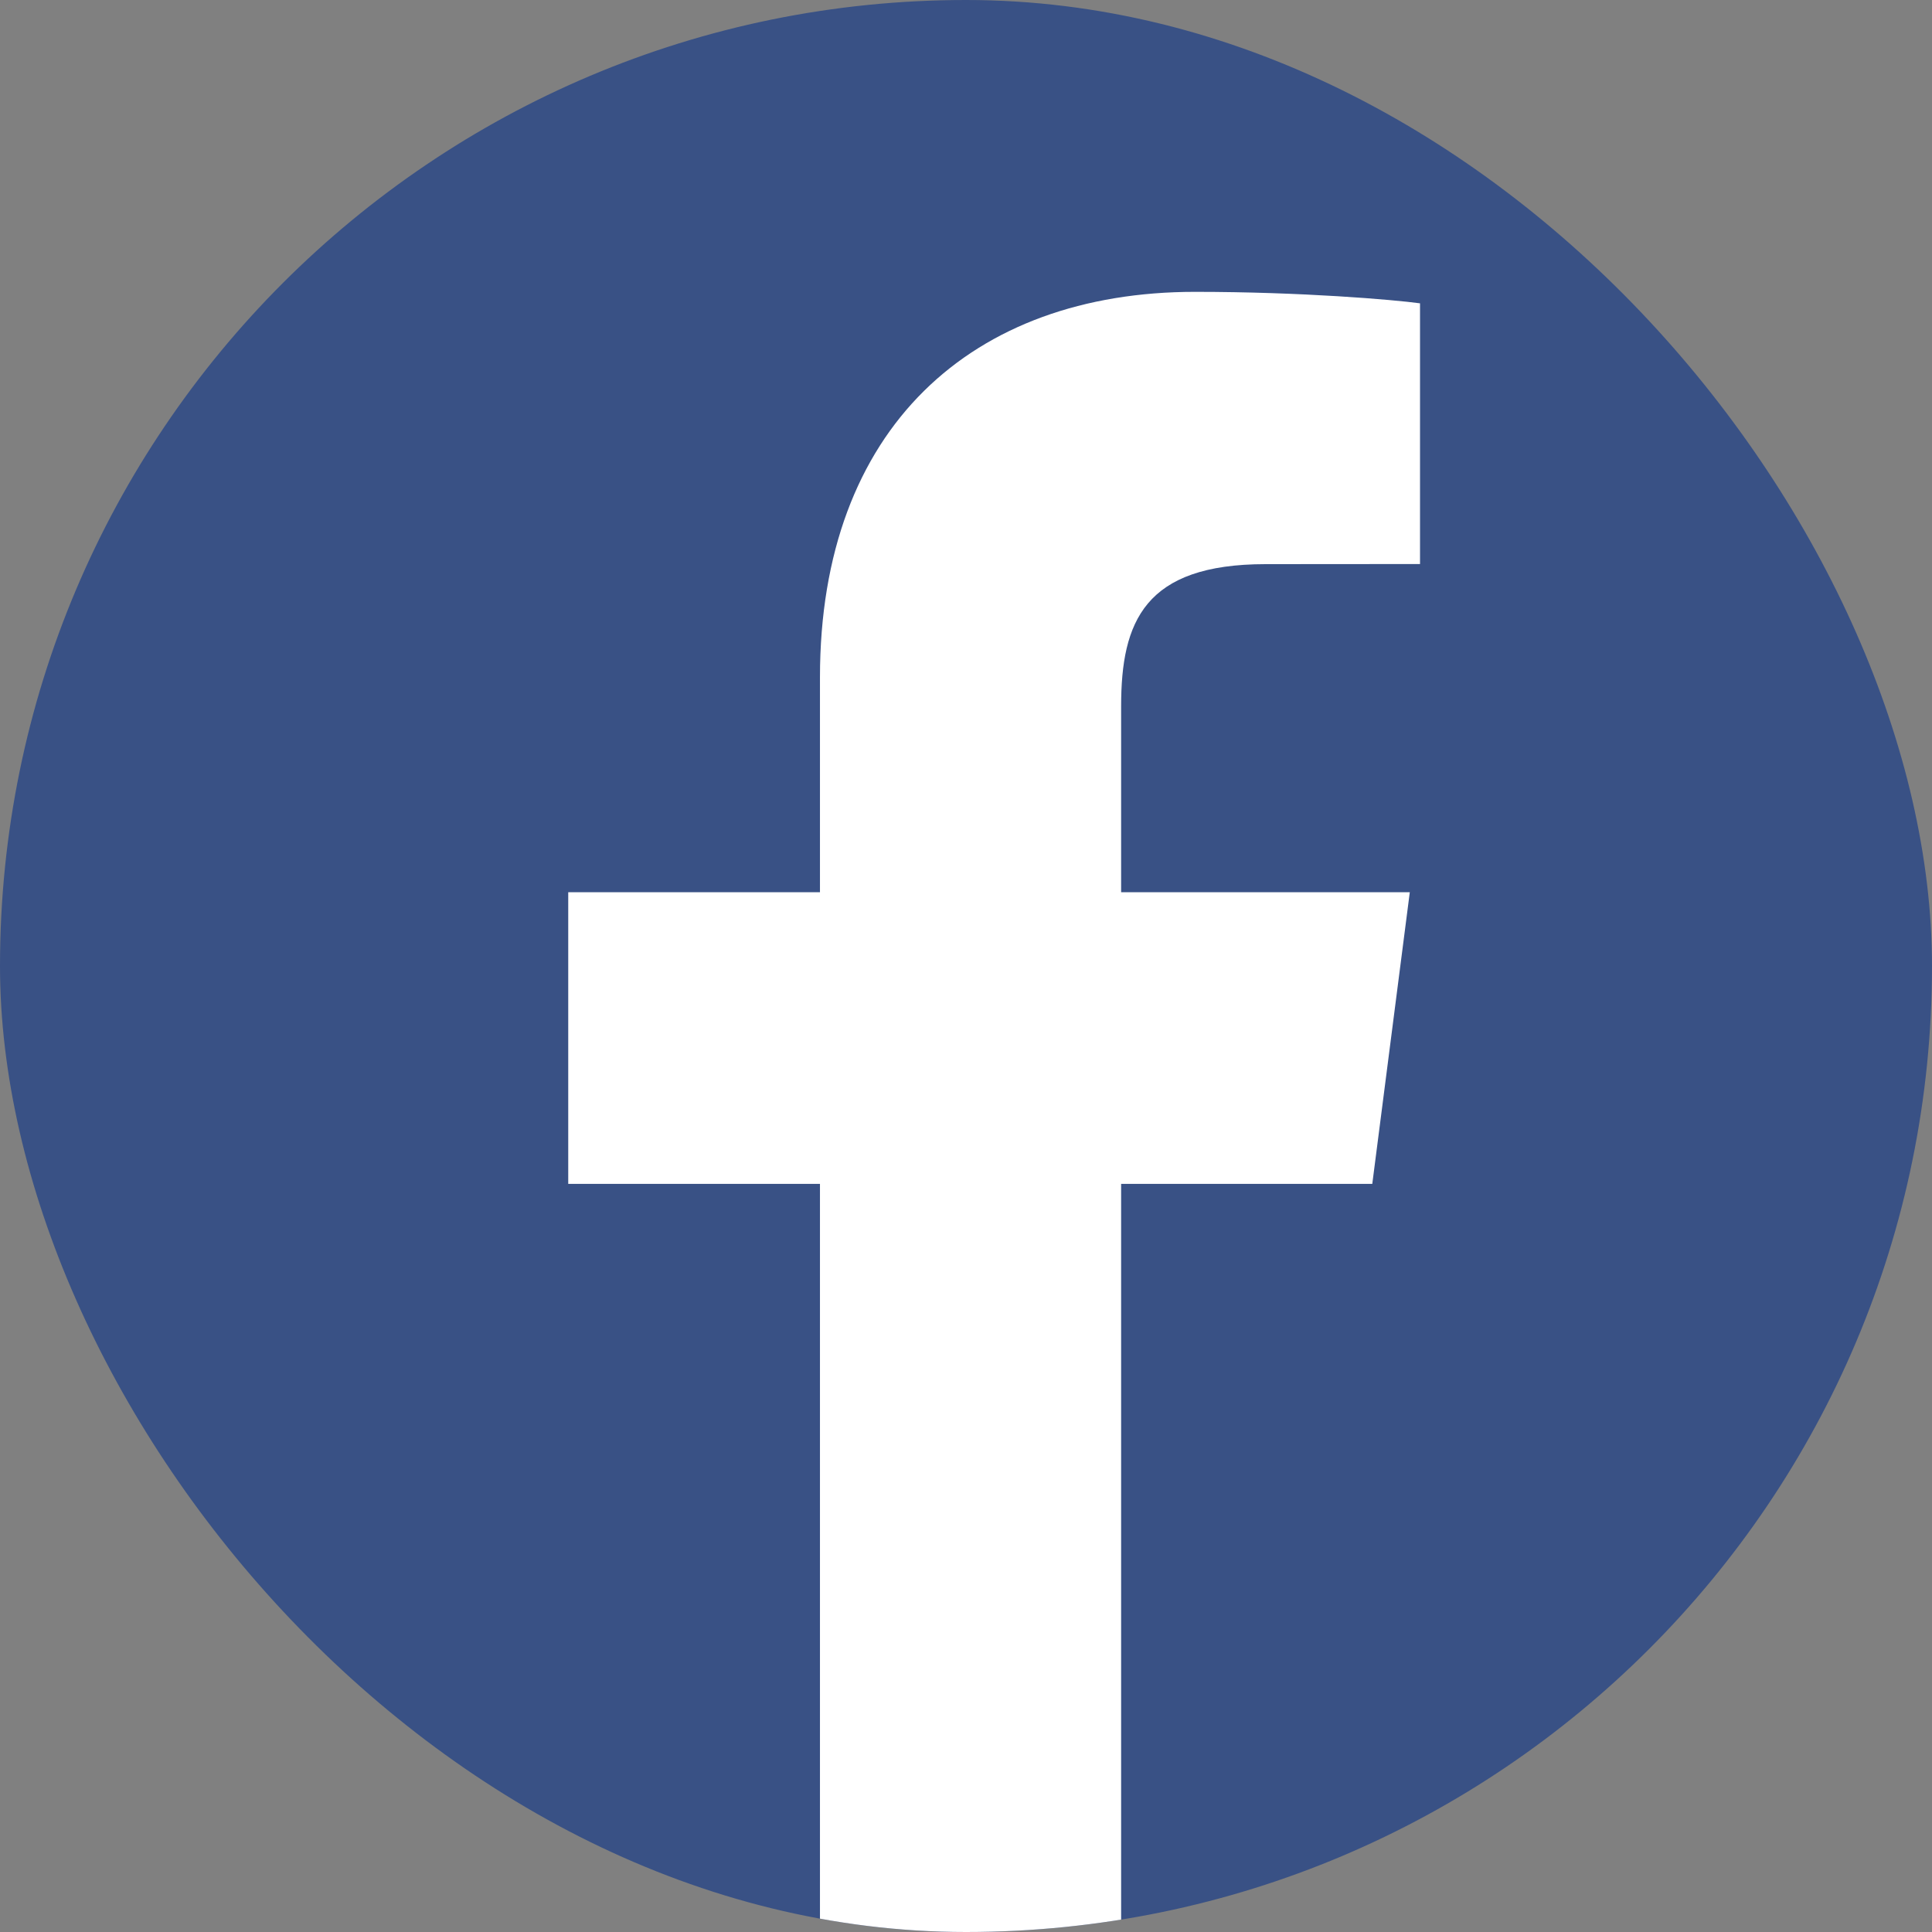 <svg width="17" height="17" viewBox="0 0 17 17" fill="none" xmlns="http://www.w3.org/2000/svg">
<rect x="0" y="0" width="17" height="17" fill="#808080" stroke="none"/>
<g clip-path="url(#clip0)">
<path d="M16.062 17C16.58 17 17 16.58 17 16.062V0.938C17 0.42 16.58 0 16.062 0H0.938C0.42 0 0 0.42 0 0.938V16.062C0 16.58 0.42 17 0.938 17H16.062Z" fill="#395185"/>
<path d="M9.865 17V10.417H12.075L12.405 7.851H9.865V6.213C9.865 5.47 10.071 4.964 11.136 4.964L12.495 4.963V2.669C12.26 2.637 11.454 2.568 10.515 2.568C8.556 2.568 7.215 3.763 7.215 5.959V7.851H5V10.417H7.215V17H9.865Z" fill="white"/>
</g>
<defs>
<clipPath id="clip0">
<rect width="17" height="17" rx="8.5" fill="white"/>
</clipPath>
</defs>
</svg>
